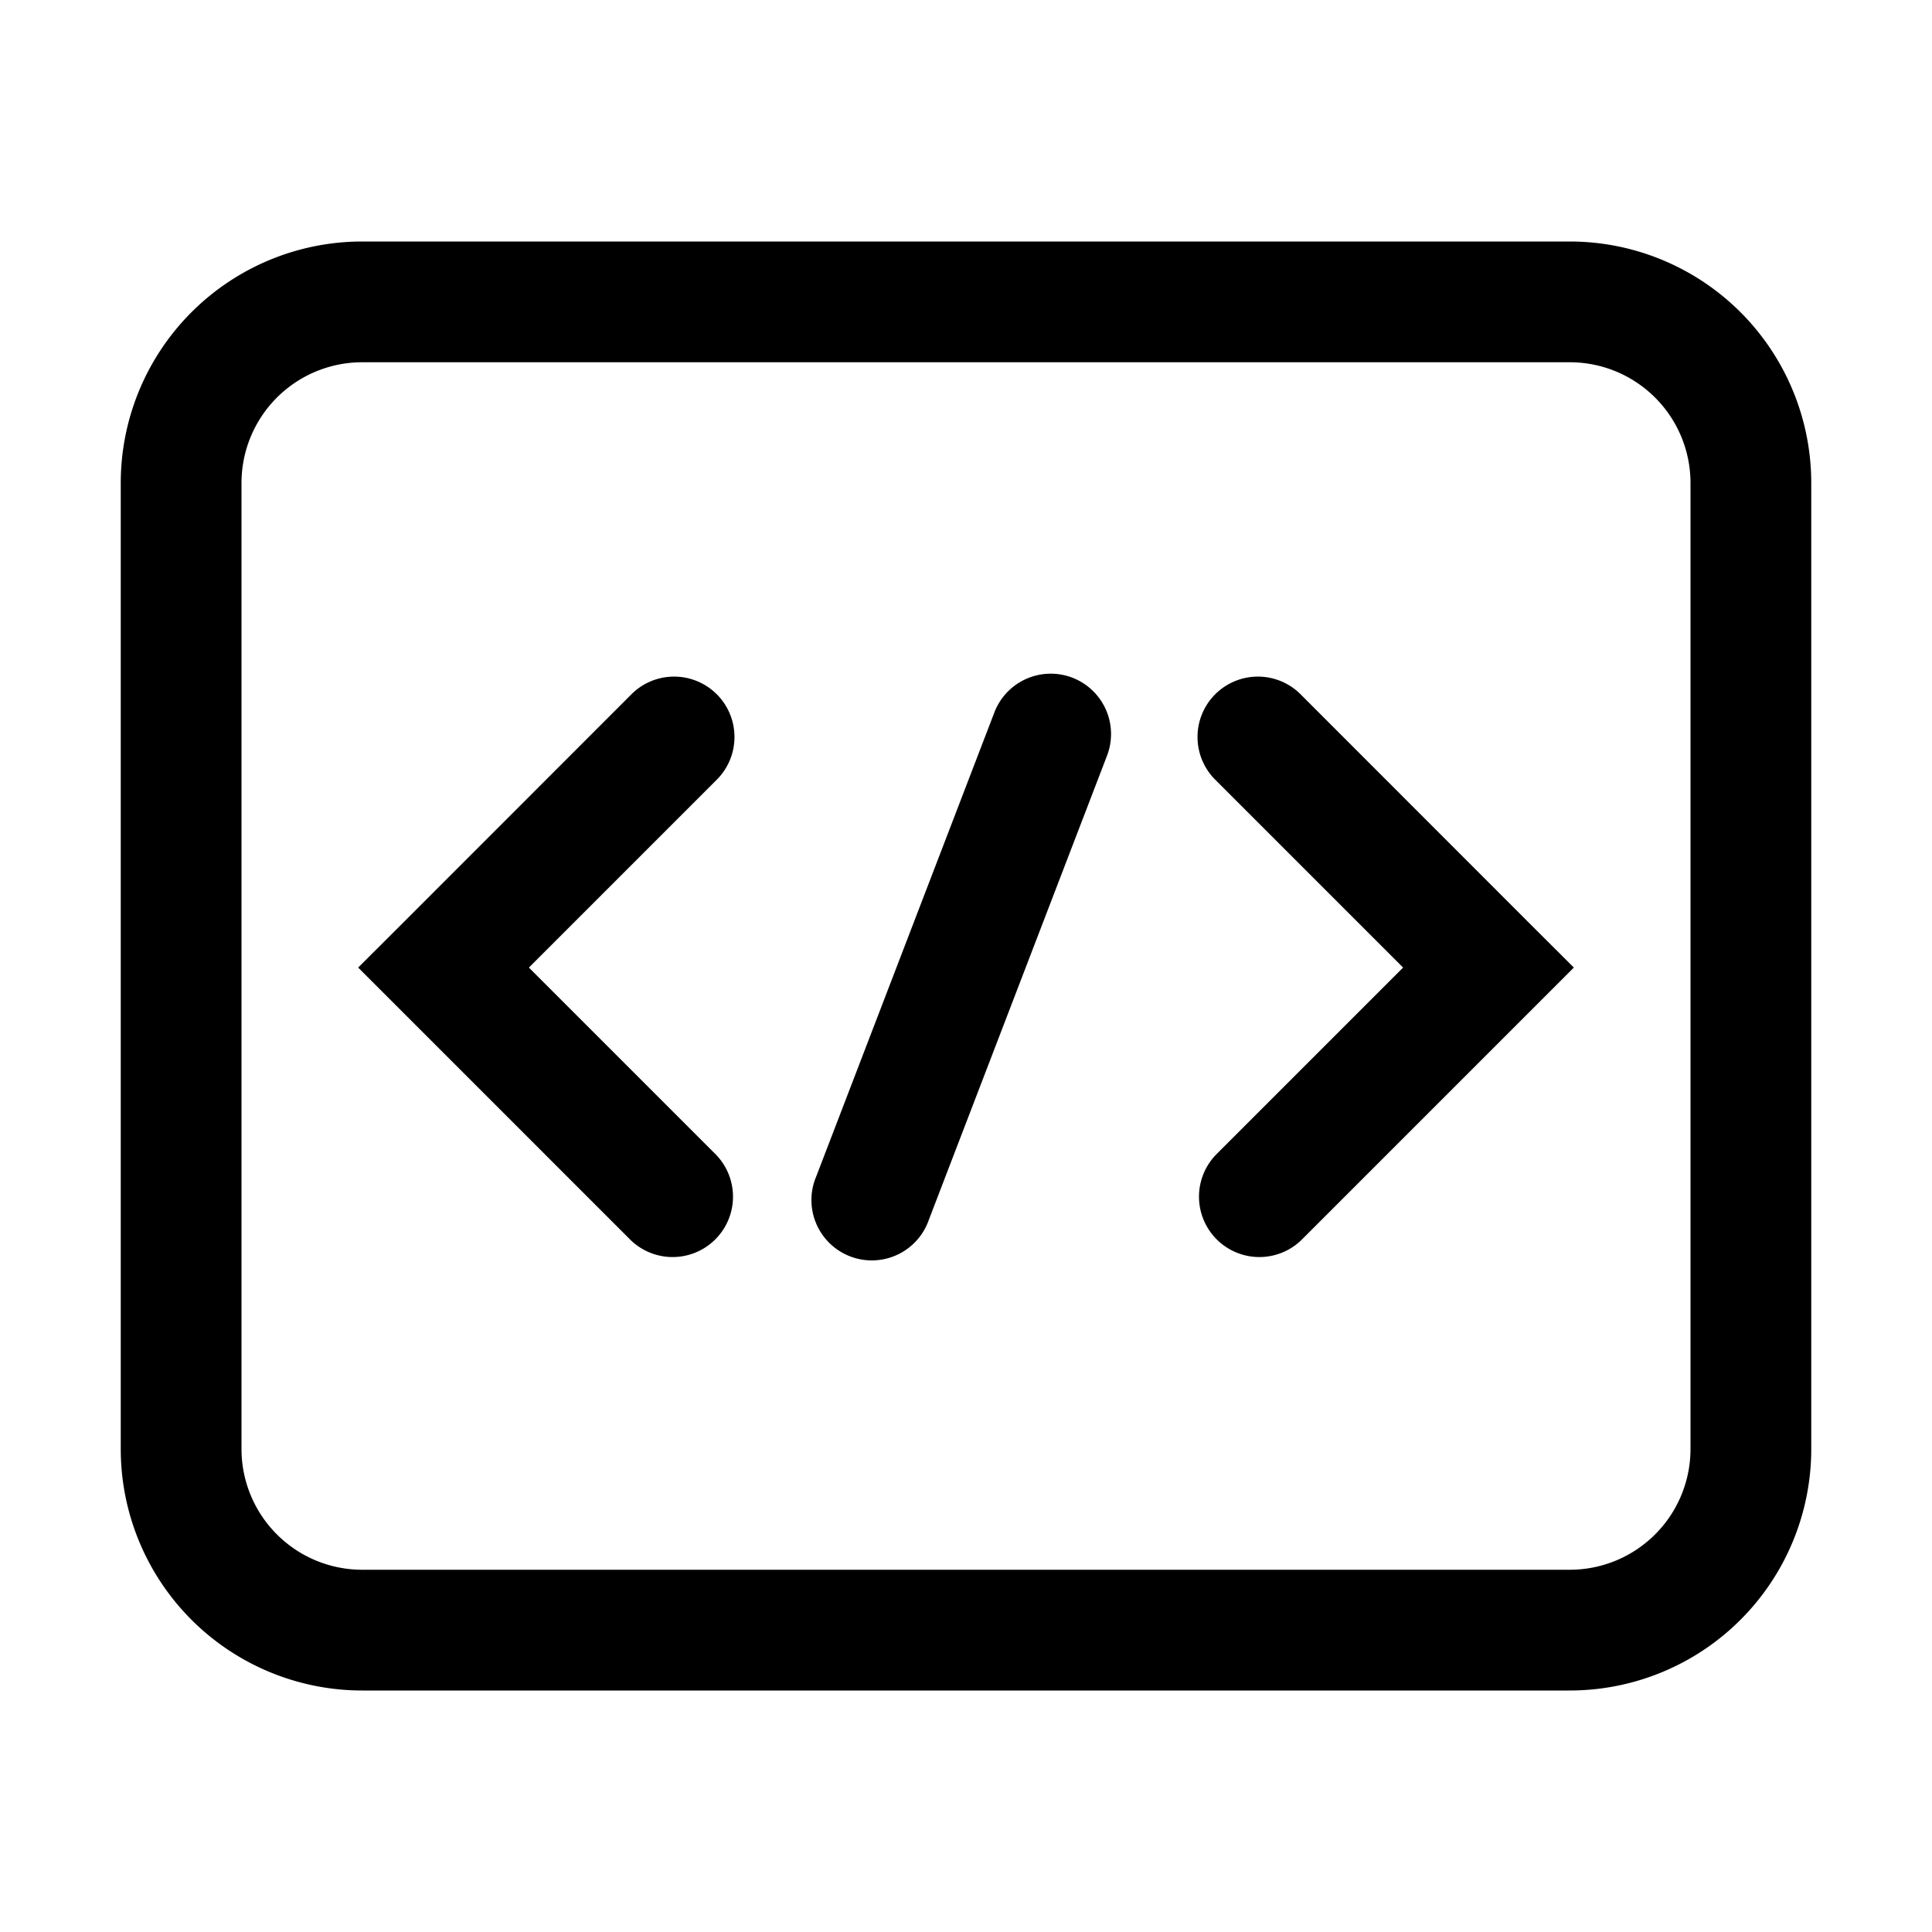 <svg xmlns="http://www.w3.org/2000/svg" width="16" height="16" viewBox="0 0 16 16"><path fill="currentColor" fill-rule="evenodd" d="M3 3h10a1 1 0 011 1v8a1 1 0 01-1 1H3a1 1 0 01-1-1V4a1 1 0 011-1M1 4a2 2 0 012-2h10a2 2 0 012 2v8a2 2 0 01-2 2H3a2 2 0 01-2-2zm7.88 1.612a.5.5 0 01.288.646L7.693 10.1a.5.5 0 11-.933-.358L8.235 5.9a.5.5 0 01.645-.288m-2.95.851a.5.5 0 10-.707-.707L3.32 7.66l-.354.353.354.354 1.903 1.903a.5.5 0 00.707-.707l-1.55-1.55zm4.14 0a.5.5 0 11.707-.707L12.68 7.66l.354.353-.354.354-1.903 1.903a.5.5 0 01-.707-.707l1.55-1.55z" clip-rule="evenodd"/></svg>